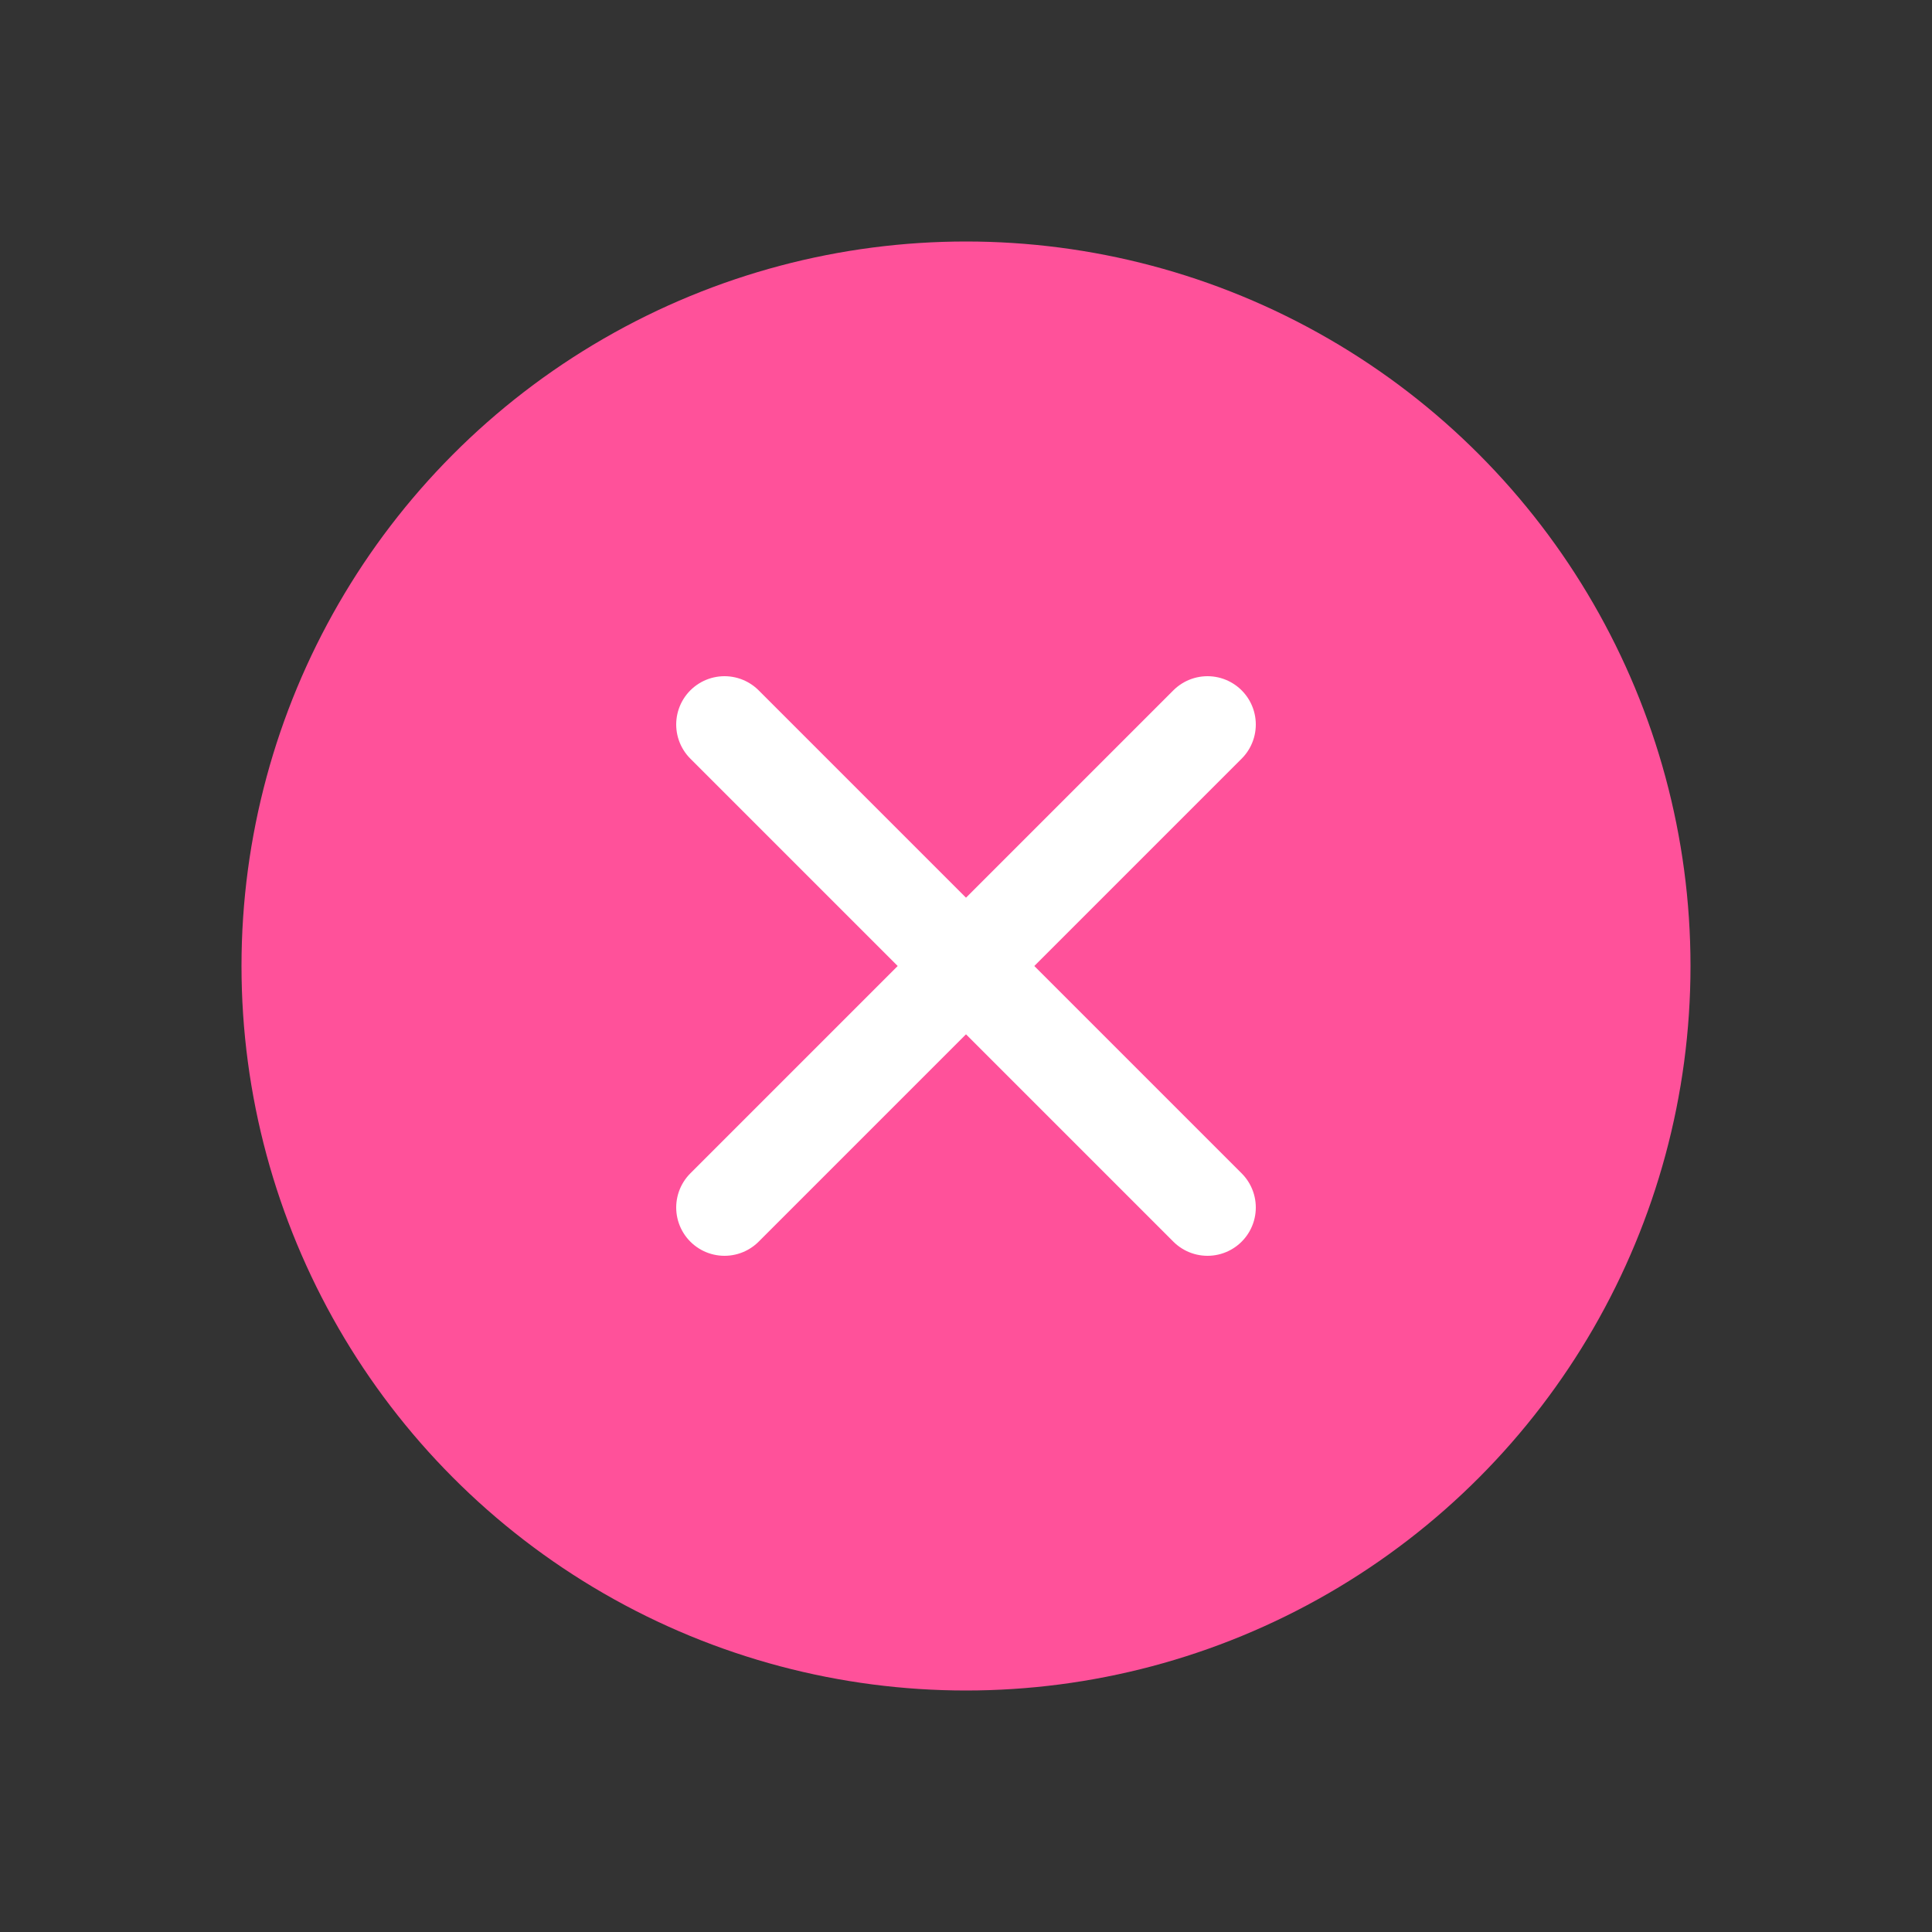 <svg width="24" height="24" viewBox="0 0 24 24" fill="none" xmlns="http://www.w3.org/2000/svg">
<rect x="0" y="0" width="24" height="24" fill="#333333" stroke="none"/>
<circle cx="12" cy="12" r="9" fill="#FF519A"/>
<path d="M9 9L15 15" stroke="white" stroke-width="1.2" stroke-linecap="round"/>
<path d="M15 9L9 15" stroke="white" stroke-width="1.2" stroke-linecap="round"/>
</svg>
